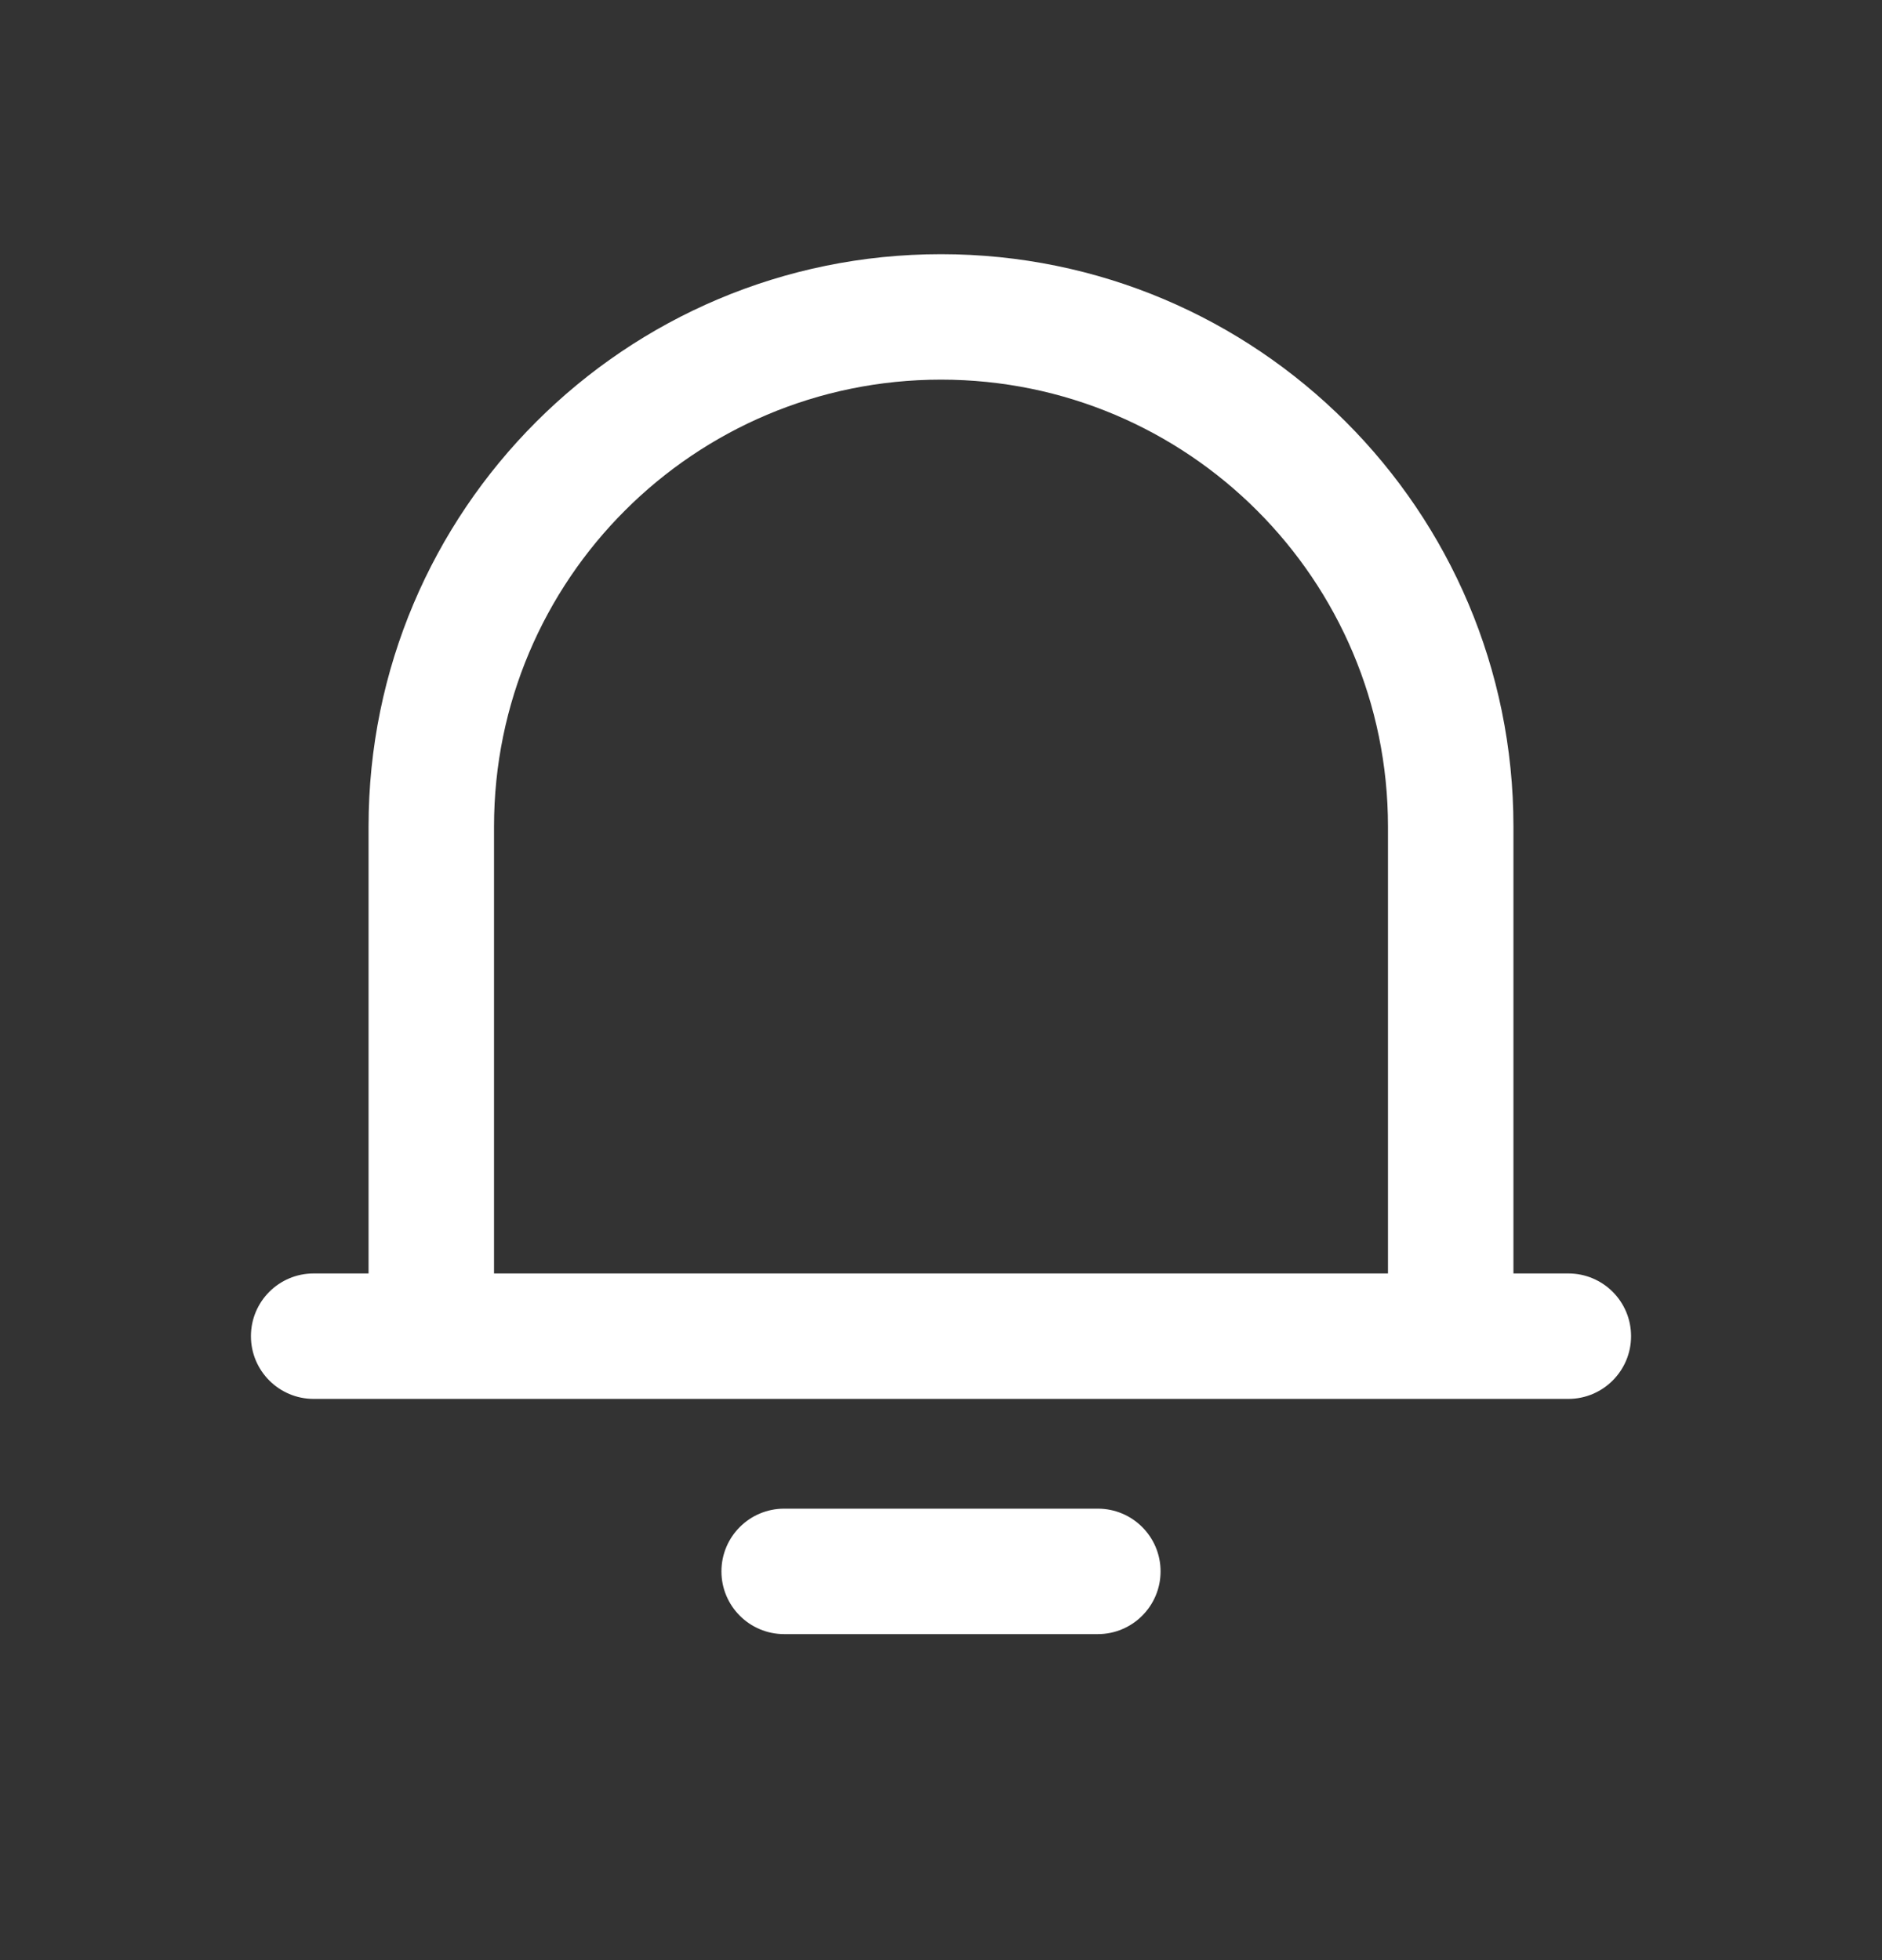<svg width="24" height="25" viewBox="0 0 24 25" fill="none" xmlns="http://www.w3.org/2000/svg">
<rect x="0" y="0" width="24" height="25" fill="#333333" stroke="none"/>
<path fill-rule="evenodd" clip-rule="evenodd" d="M4.7 10.542C4.7 6.51 7.968 3.242 12 3.242C16.032 3.242 19.3 6.51 19.3 10.542V16.242H20C20.442 16.242 20.8 16.6 20.8 17.042C20.8 17.483 20.442 17.842 20 17.842H4C3.558 17.842 3.2 17.483 3.2 17.042C3.2 16.6 3.558 16.242 4 16.242H4.7V10.542ZM6.3 10.542V16.242H17.7V10.542C17.7 7.394 15.148 4.842 12 4.842C8.852 4.842 6.3 7.394 6.3 10.542Z" fill="white"/>
<path d="M14 20.842C14.442 20.842 14.8 20.483 14.8 20.042C14.8 19.6 14.442 19.242 14 19.242H10C9.558 19.242 9.2 19.6 9.2 20.042C9.2 20.483 9.558 20.842 10 20.842H14Z" fill="white"/>
</svg>
